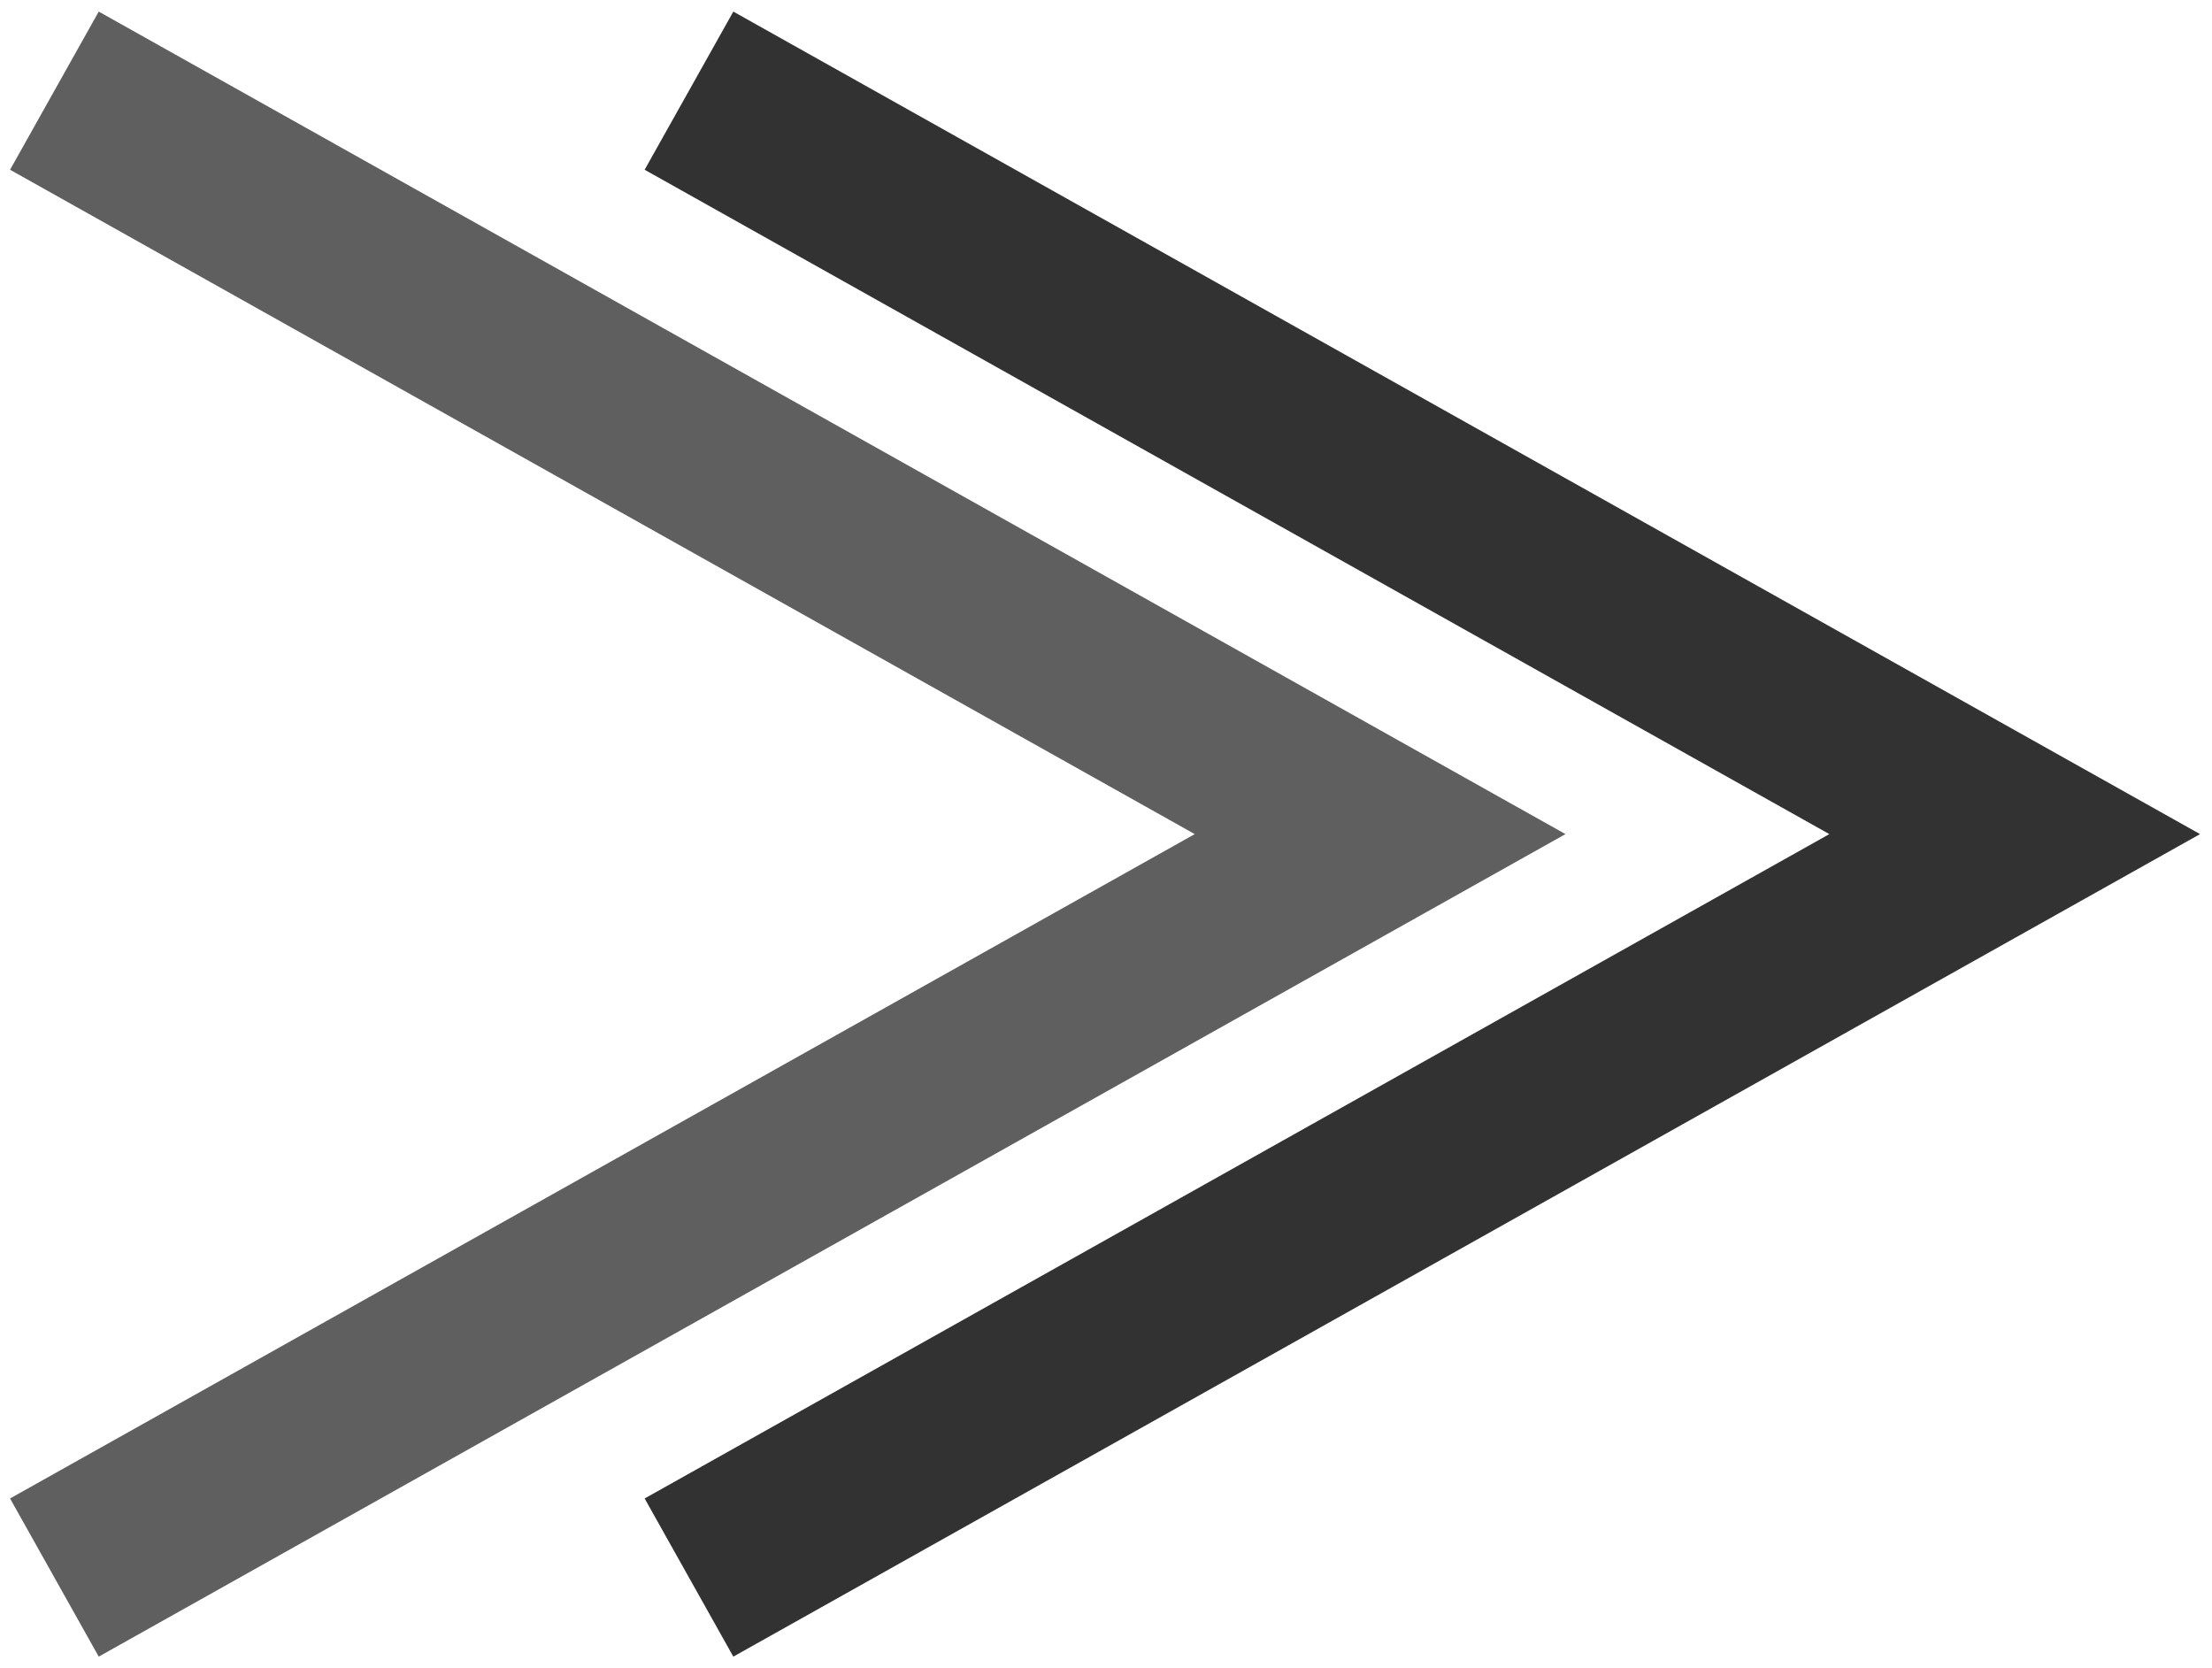 <svg width="122" height="92" viewBox="0 0 122 92" fill="none" xmlns="http://www.w3.org/2000/svg">
<path d="M38 87L111.118 46L38 5" stroke="#323232" stroke-width="10"/>
<path d="M3 87L76.118 46L3 5" stroke="#5F5F5F" stroke-width="10"/>
</svg>
